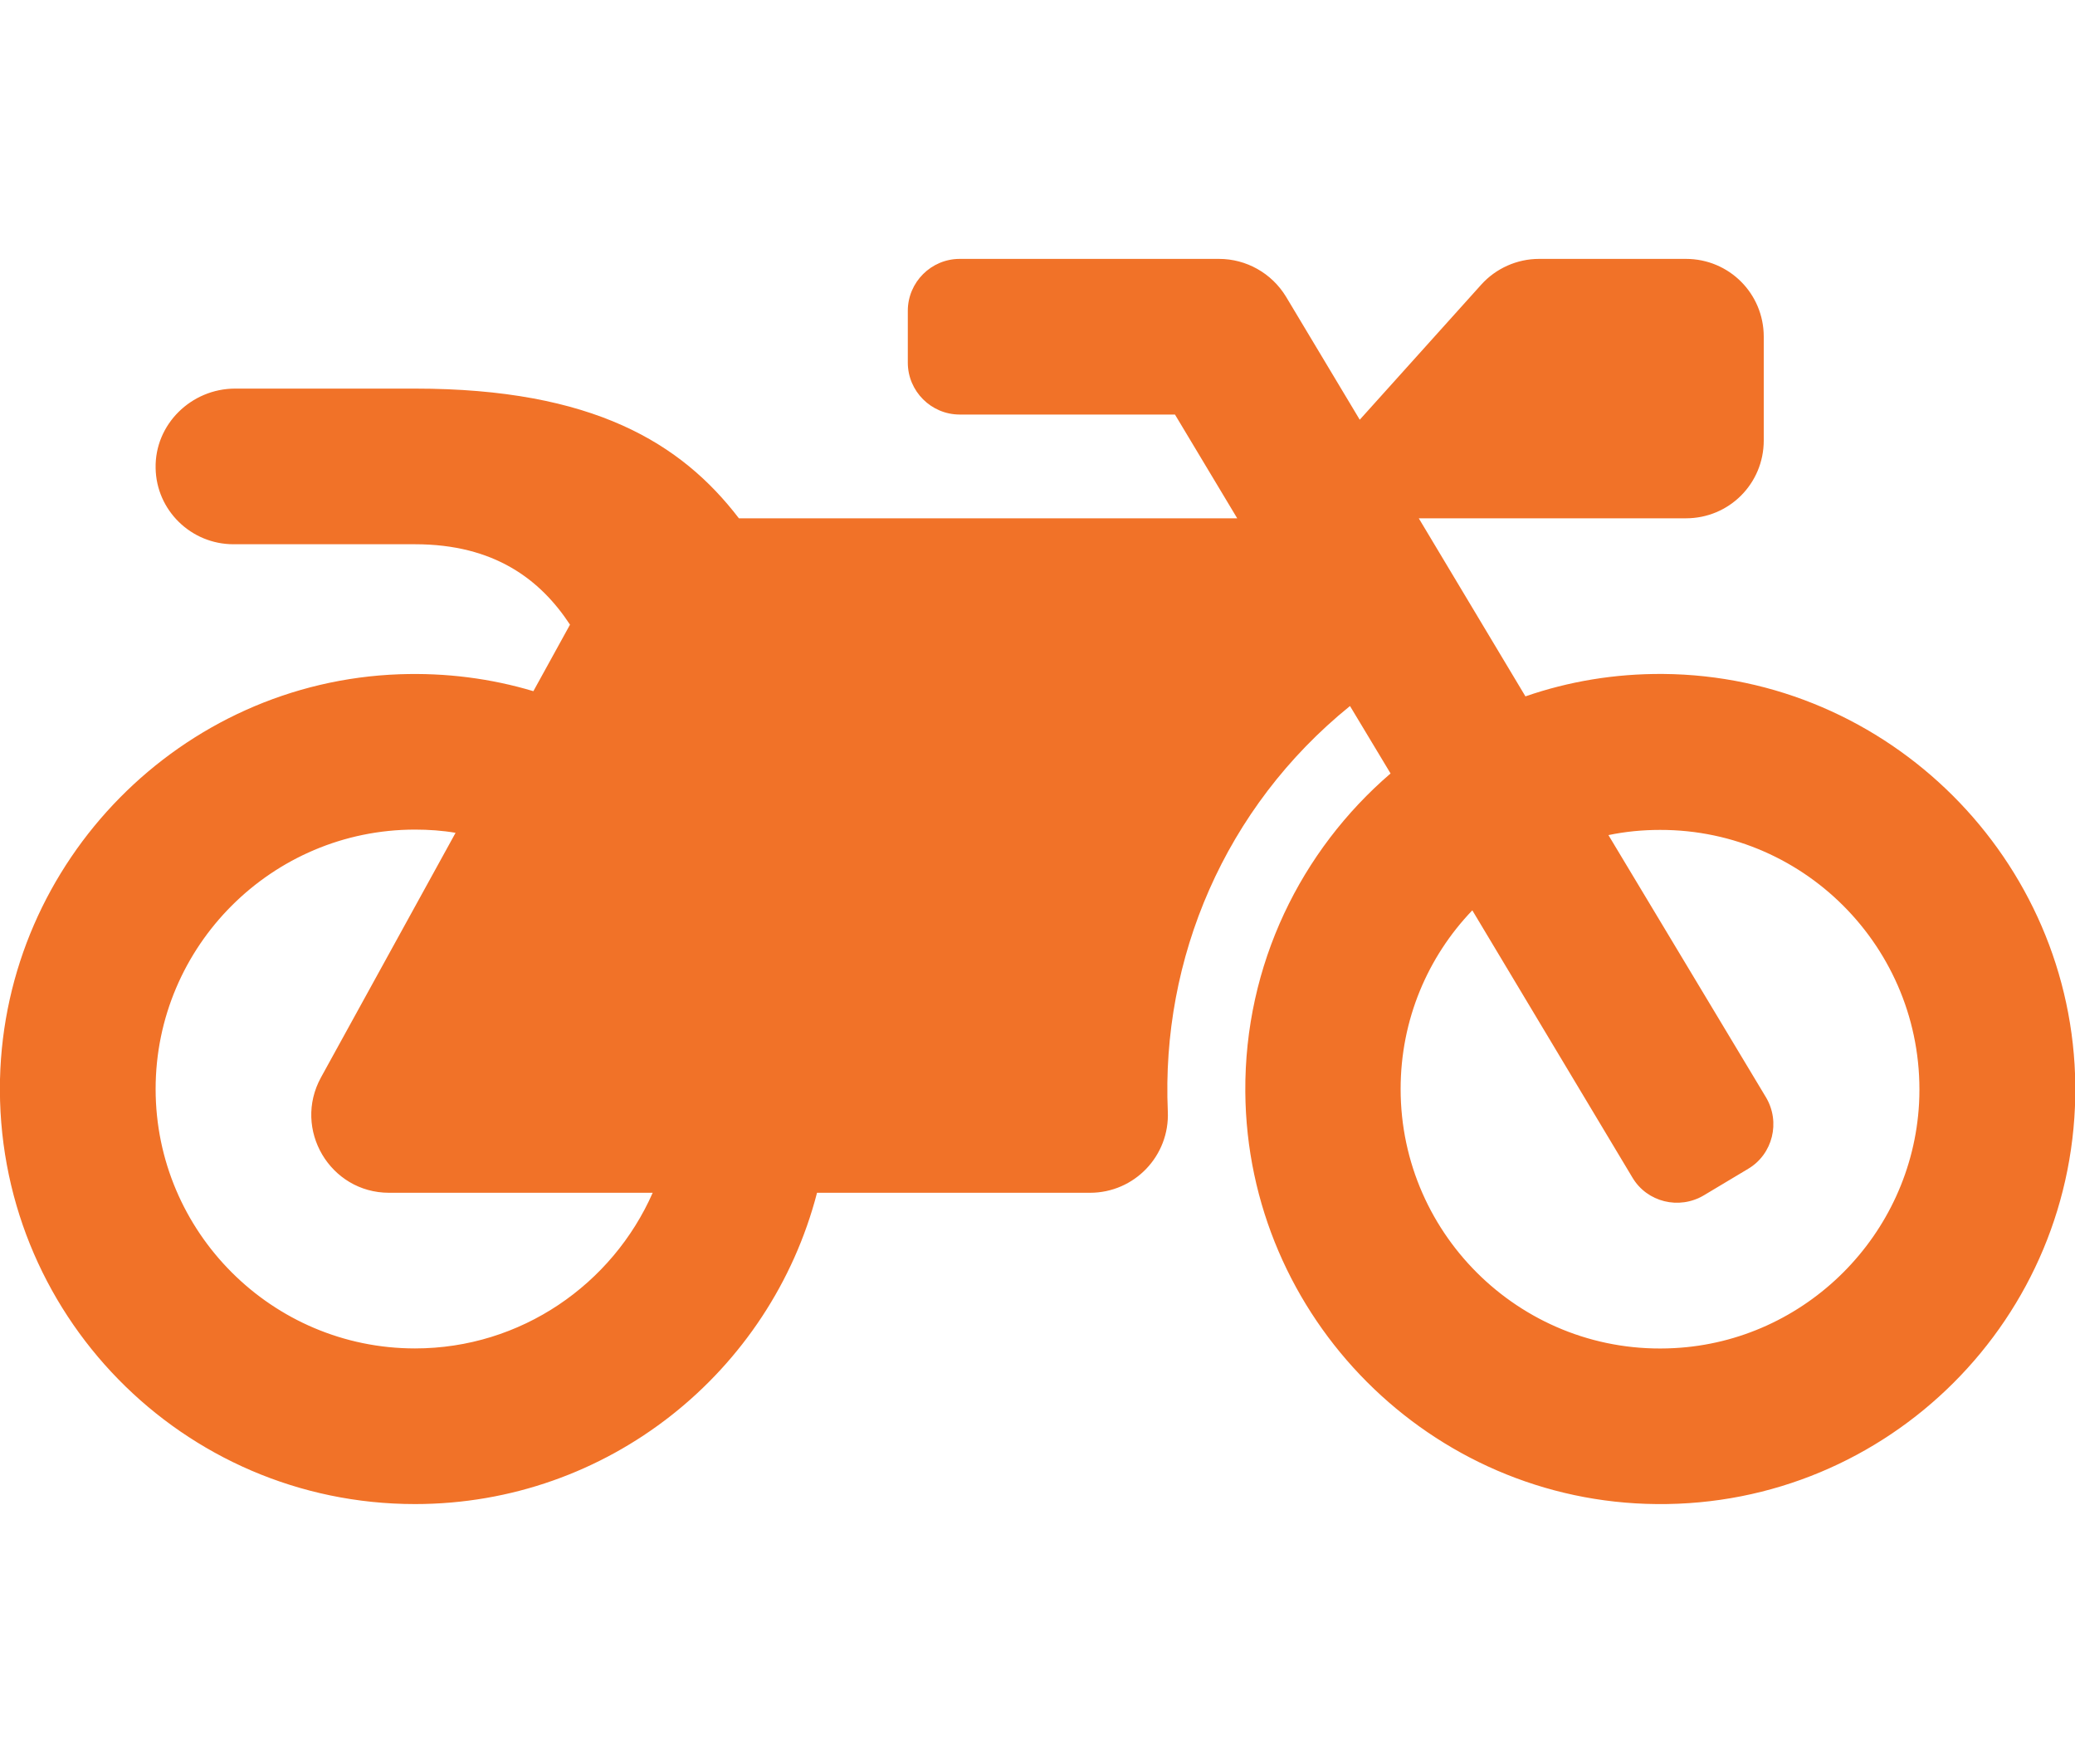 <svg width="20" height="17" viewBox="0 0 20 17" fill="none" xmlns="http://www.w3.org/2000/svg">
<path d="M16.028 6.495C15.562 6.492 15.119 6.567 14.703 6.711L13.675 4.995H16.25C16.666 4.995 17 4.661 17 4.245V3.245C17 2.829 16.666 2.495 16.25 2.495H14.834C14.622 2.495 14.419 2.586 14.278 2.742L13.106 4.045L12.394 2.857C12.256 2.632 12.012 2.495 11.75 2.495H9.25C8.975 2.495 8.75 2.72 8.75 2.995V3.495C8.75 3.77 8.975 3.995 9.25 3.995H11.325L11.925 4.995H7.122C6.569 4.273 5.719 3.745 4 3.745H2.266C1.844 3.745 1.491 4.089 1.5 4.511C1.506 4.917 1.841 5.245 2.25 5.245H4C4.766 5.245 5.209 5.586 5.494 6.02L5.141 6.661C4.734 6.539 4.3 6.482 3.85 6.498C1.747 6.573 0.05 8.295 3.53393e-05 10.401C-0.05 12.654 1.759 14.495 4 14.495C5.863 14.495 7.428 13.22 7.875 11.495H10.506C10.934 11.495 11.275 11.139 11.256 10.711C11.191 9.239 11.803 7.782 13.012 6.804L13.403 7.454C12.541 8.195 11.994 9.295 12.003 10.523C12.019 12.698 13.791 14.476 15.966 14.495C18.203 14.517 20.022 12.698 20.003 10.461C19.981 8.286 18.203 6.511 16.028 6.495ZM4 12.995C2.622 12.995 1.5 11.873 1.5 10.495C1.5 9.117 2.622 7.995 4 7.995C4.131 7.995 4.263 8.004 4.391 8.026L3.094 10.383C2.819 10.883 3.181 11.495 3.75 11.495H6.291C5.903 12.376 5.022 12.995 4 12.995ZM18.497 10.633C18.428 11.901 17.403 12.926 16.137 12.992C14.697 13.07 13.5 11.92 13.5 10.495C13.5 9.826 13.762 9.22 14.191 8.773L15.734 11.348C15.875 11.586 16.184 11.661 16.422 11.52L16.85 11.264C17.087 11.123 17.163 10.814 17.022 10.576L15.503 8.048C15.666 8.014 15.831 7.998 16 7.998C17.425 7.995 18.572 9.192 18.497 10.633Z" fill="#F17228"/>
</svg>
